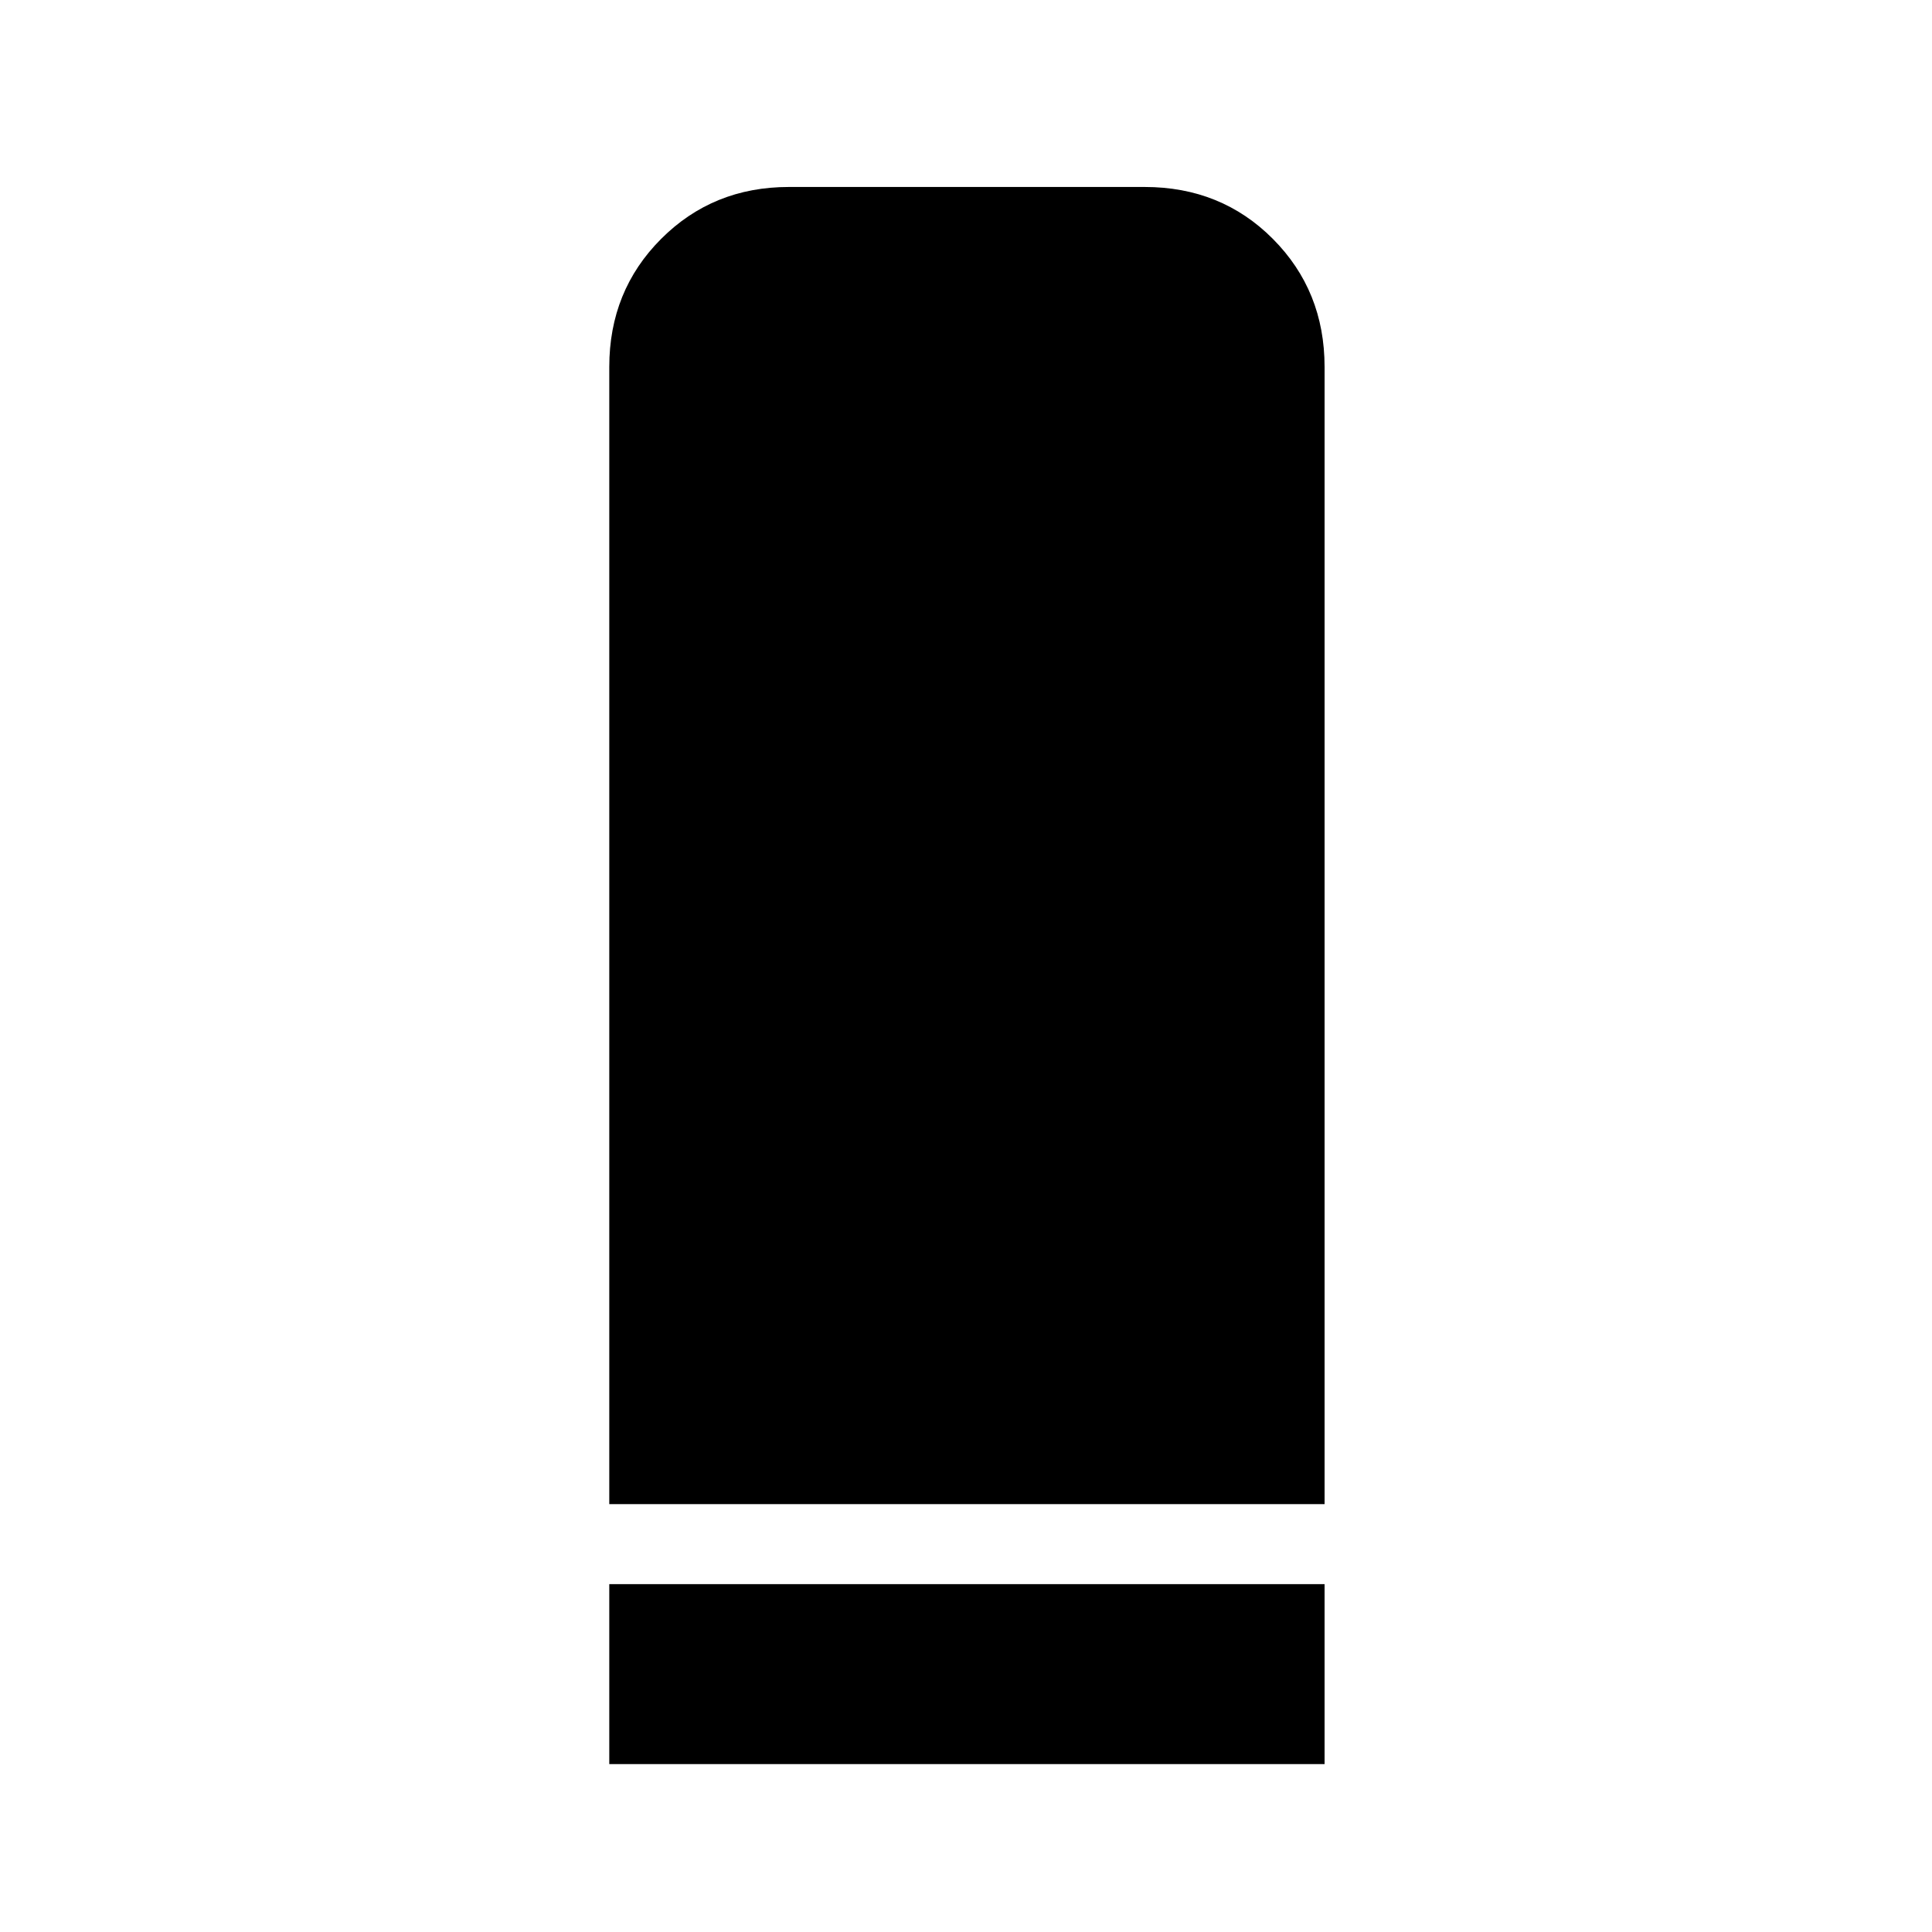 <svg xmlns="http://www.w3.org/2000/svg" height="40" viewBox="0 -960 960 960" width="40"><path d="M302.747-212.615v-565.059q0-37.813 25.756-63.616 25.757-25.804 63.504-25.804h176.747q38.052 0 63.736 25.804 25.684 25.803 25.684 63.616v565.059H302.747Zm0 129.173v-89.42h355.427v89.42H302.747Z"/></svg>